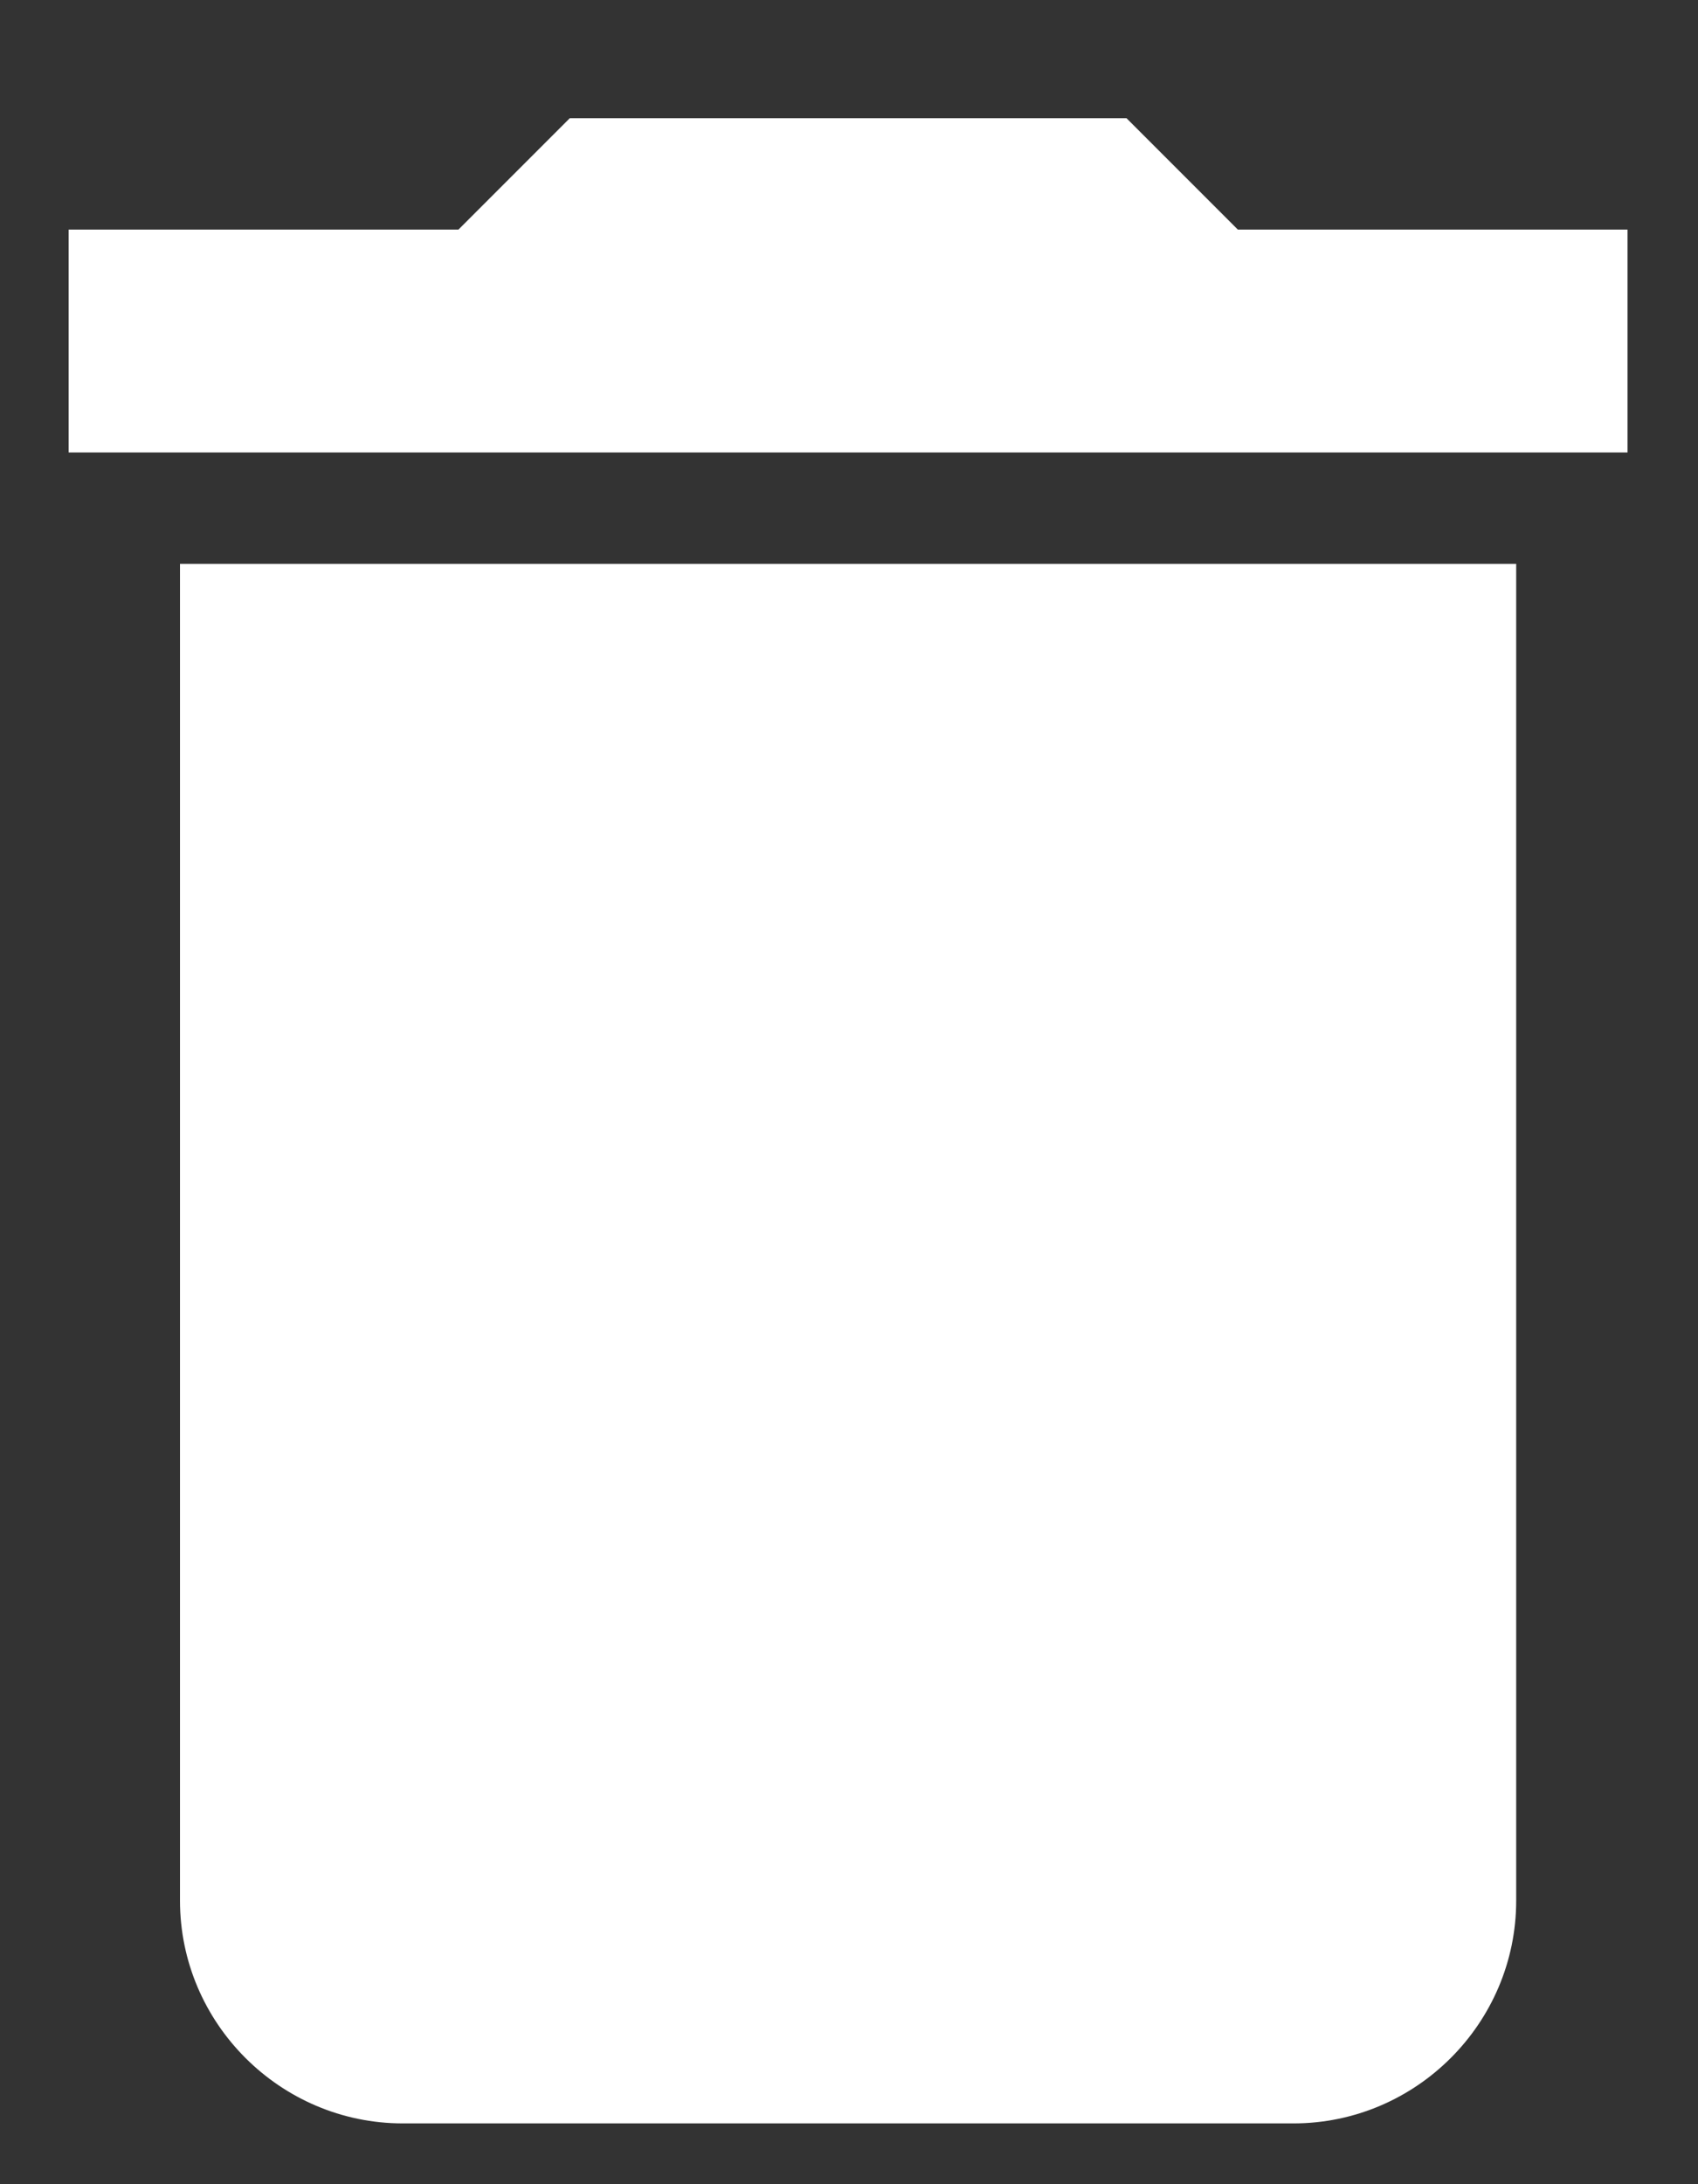<svg width="14" height="18" viewBox="0 0 14 18" fill="none" xmlns="http://www.w3.org/2000/svg">
<rect x="0" y="0" width="14" height="18" fill="#333333" stroke="none"/>
<path d="M1.484 15.663C1.484 16.673 2.311 17.499 3.321 17.499H10.665C11.675 17.499 12.501 16.673 12.501 15.663V4.647H1.484V15.663ZM13.419 1.892H10.206L9.288 0.974H4.698L3.78 1.892H0.566V3.729H13.419V1.892Z" fill="white"/>
</svg>
